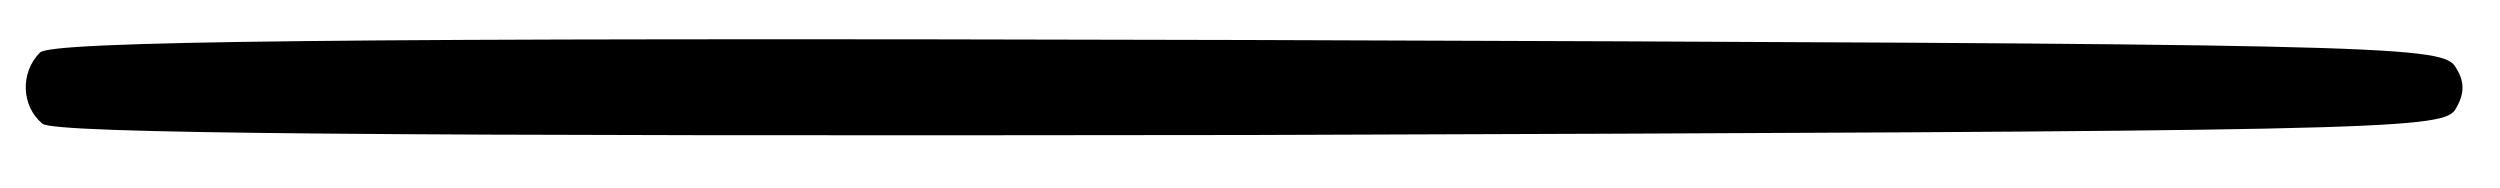 
<svg version="1.0" xmlns="http://www.w3.org/2000/svg"
 width="200pt" height="15pt" viewBox="0 0 200 15"
 preserveAspectRatio="xMidYMid meet">

<g transform="translate(0,15) scale(0.1,-0.1)"
stroke="none">
<path d="M32 108 c-16 -16 -15 -43 2 -57 10 -8 270 -10 966 -9 895 3 953 4
964 20 8 13 8 23 0 35 -11 17 -69 18 -966 21 -734 2 -957 -1 -966 -10z"/>
</g>
</svg>
